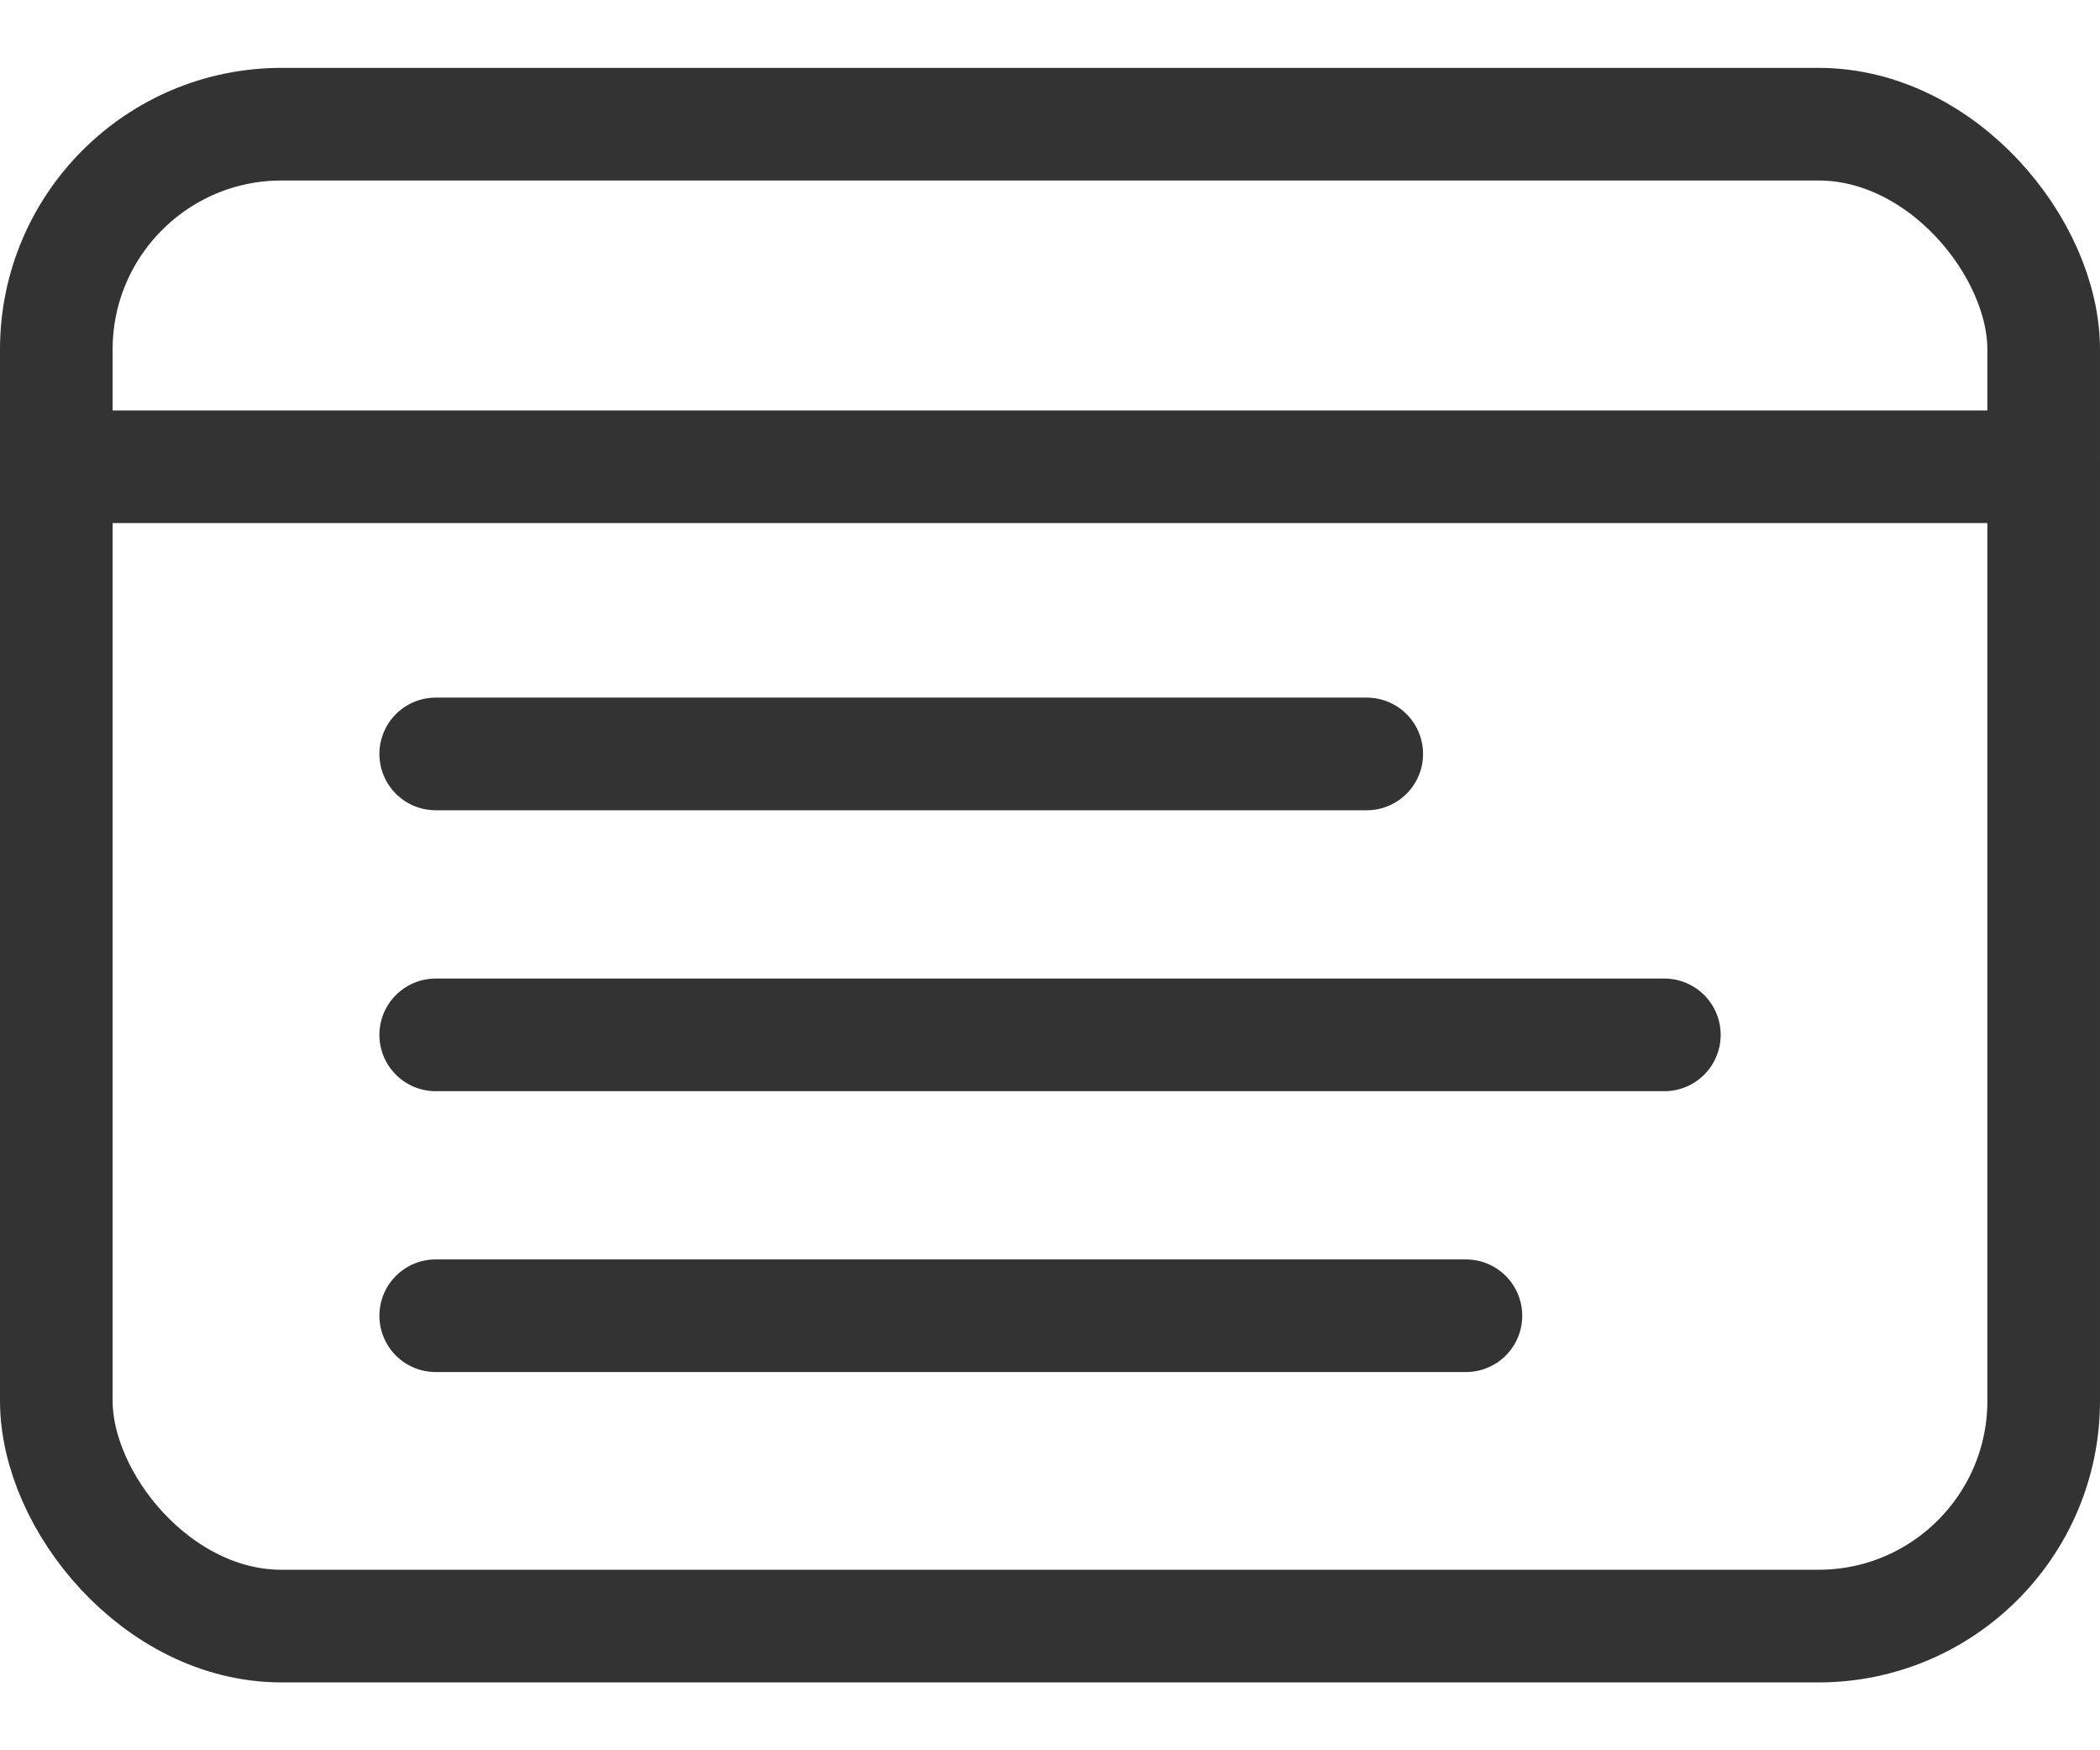 <svg xmlns="http://www.w3.org/2000/svg" width="24" height="20" viewBox="0 0 27.969 21.5">
  <g id="Group_25129" data-name="Group 25129" transform="translate(-1025.238 -1129.238)">
    <rect id="Rectangle_8802" data-name="Rectangle 8802" width="26.469" height="20" rx="3" transform="translate(1025.988 1129.988)" fill="none" stroke="#333" stroke-linecap="round" stroke-width="1.5"></rect>
    <line id="Line_323" data-name="Line 323" x2="26.469" transform="translate(1025.988 1134.55)" fill="none" stroke="#333" stroke-linecap="round" stroke-width="1.5"></line>
    <line id="Line_324" data-name="Line 324" x2="12.4" transform="translate(1031.041 1138.374)" fill="none" stroke="#333" stroke-linecap="round" stroke-width="1.5"></line>
    <line id="Line_325" data-name="Line 325" x2="16.364" transform="translate(1031.041 1142.115)" fill="none" stroke="#333" stroke-linecap="round" stroke-width="1.5"></line>
    <line id="Line_326" data-name="Line 326" x2="13.721" transform="translate(1031.041 1145.855)" fill="none" stroke="#333" stroke-linecap="round" stroke-width="1.5"></line>
  </g>
</svg>